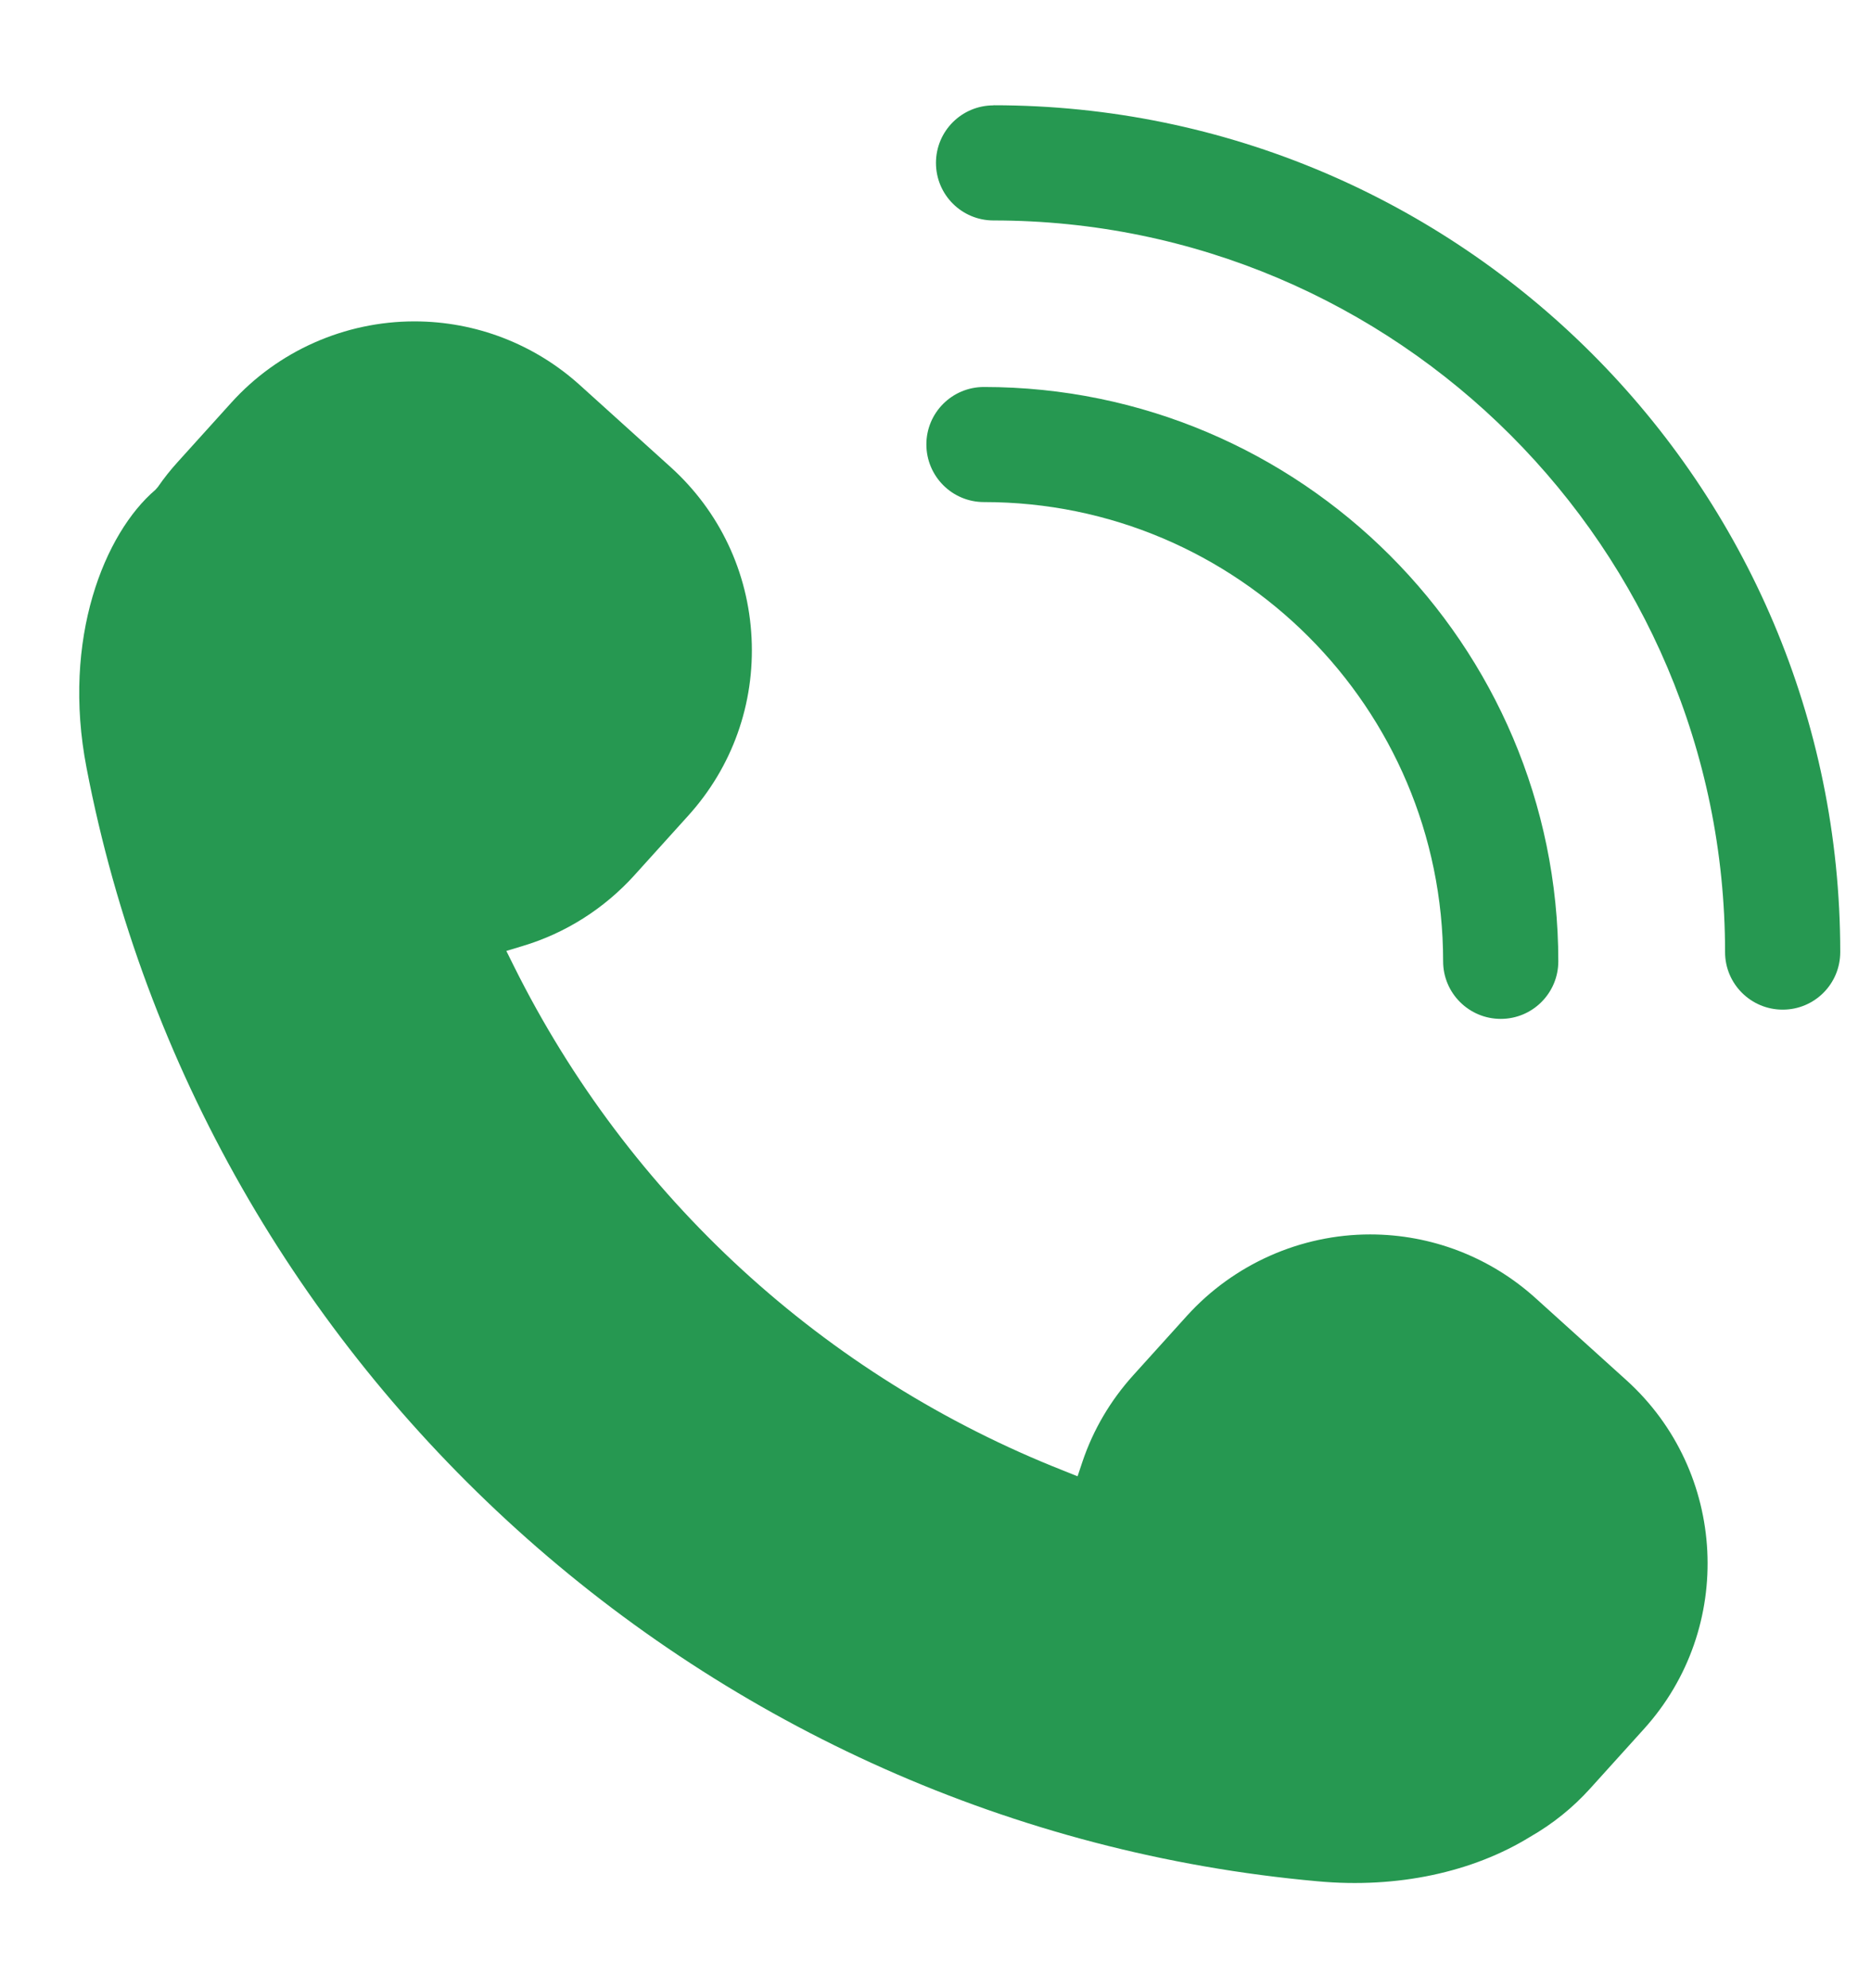 <svg width="16" height="17" viewBox="0 0 16 17" fill="none" xmlns="http://www.w3.org/2000/svg">
<path d="M13.133 11.101C12.744 10.749 12.241 10.555 11.717 10.555C11.122 10.555 10.551 10.809 10.151 11.25L9.692 11.758C9.496 11.975 9.349 12.224 9.256 12.5L9.215 12.623L9.095 12.575C7.046 11.767 5.377 10.235 4.395 8.262L4.33 8.131L4.469 8.089C4.837 7.979 5.167 7.769 5.425 7.484L5.884 6.976C6.263 6.558 6.455 6.017 6.427 5.454C6.399 4.891 6.153 4.372 5.735 3.994L4.96 3.294C4.571 2.942 4.068 2.748 3.544 2.748C2.948 2.748 2.377 3.001 1.978 3.443L1.519 3.951C1.46 4.016 1.403 4.087 1.35 4.164L1.329 4.188C0.895 4.558 0.526 5.46 0.74 6.565C1.727 11.704 6.056 15.619 11.268 16.086C11.952 16.149 12.595 16.007 13.083 15.707C13.279 15.595 13.451 15.456 13.599 15.292L14.058 14.784C14.839 13.921 14.772 12.583 13.909 11.802L13.133 11.101Z" fill="#269851"/>
<path d="M8.496 0.901C8.224 0.901 8.004 1.121 8.004 1.393C8.004 1.665 8.224 1.885 8.496 1.885C11.946 1.885 14.752 4.692 14.752 8.141C14.752 8.413 14.973 8.633 15.245 8.633C15.517 8.633 15.737 8.413 15.737 8.141C15.737 4.149 12.488 0.9 8.496 0.9L8.496 0.901Z" fill="#269851"/>
<path d="M12.341 8.22C12.341 8.492 12.562 8.712 12.834 8.712C13.105 8.712 13.326 8.492 13.326 8.22C13.326 5.512 11.122 3.309 8.414 3.309C8.142 3.309 7.922 3.529 7.922 3.8C7.922 4.072 8.142 4.293 8.414 4.293C10.58 4.292 12.341 6.054 12.341 8.22L12.341 8.22Z" fill="#269851"/>
</svg>
